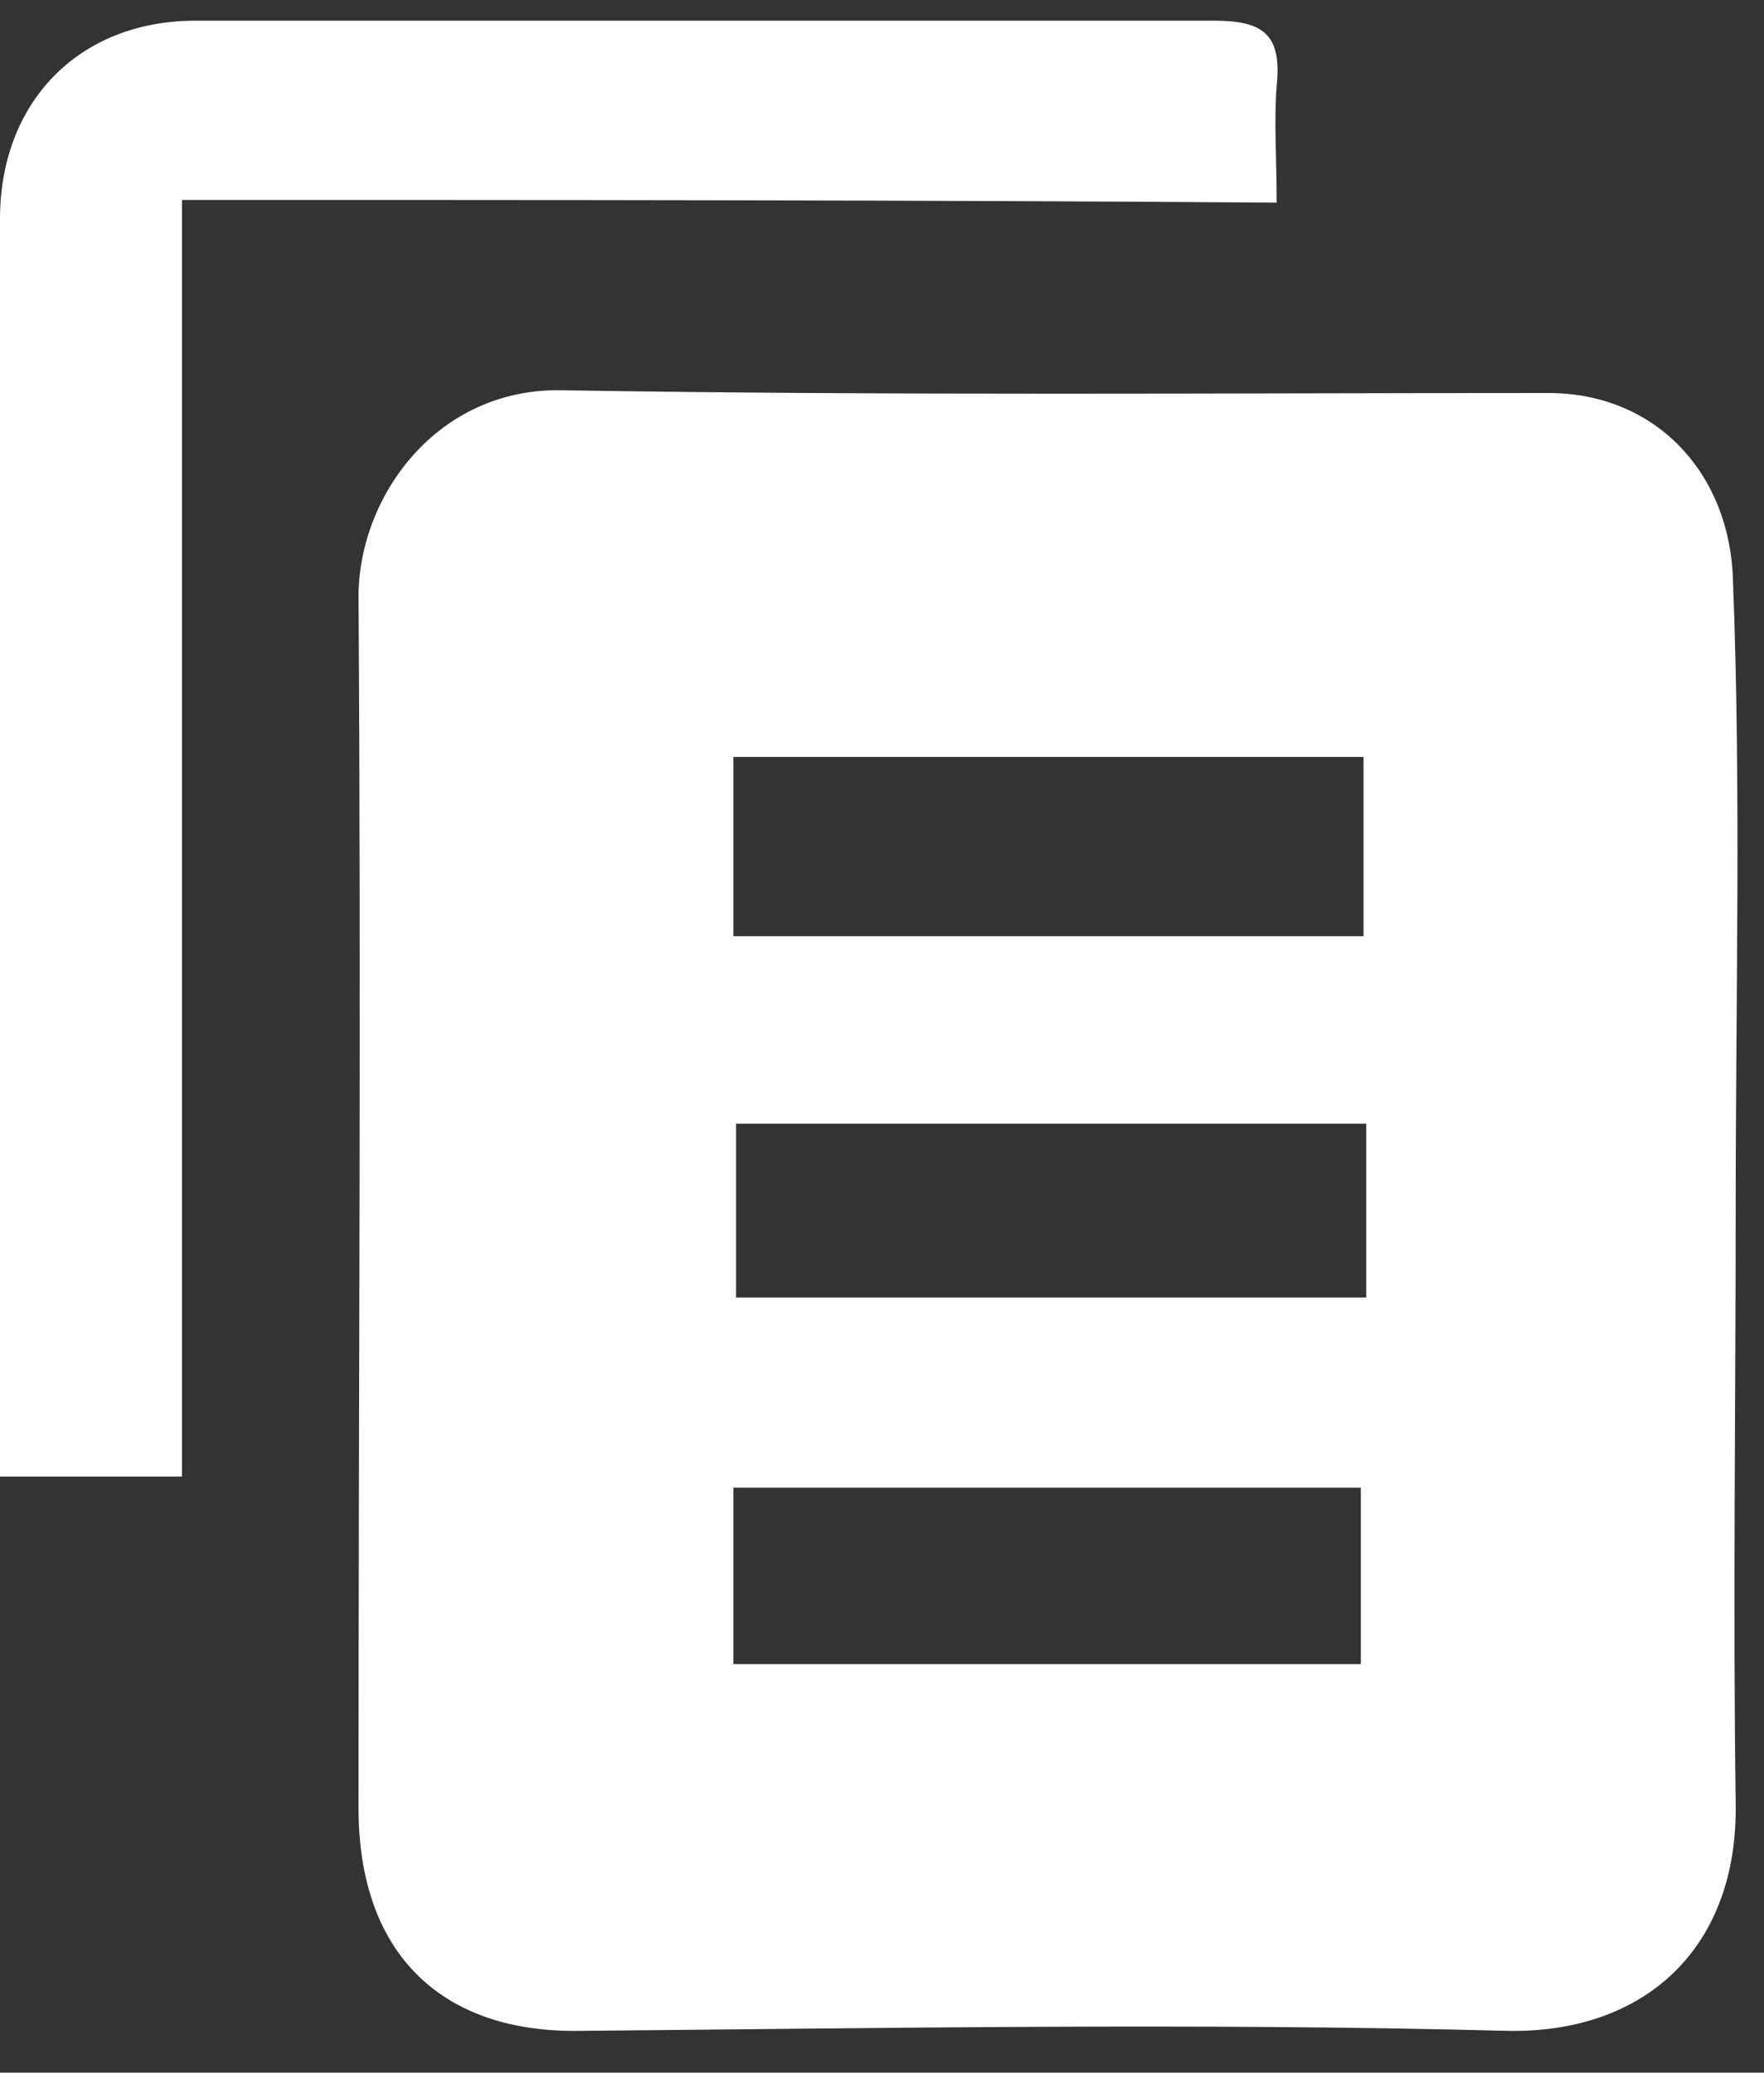 <svg width="40" height="47" viewBox="0 0 40 47" fill="none" xmlns="http://www.w3.org/2000/svg">
<rect x="0" y="0" width="40" height="47" fill="#333333" stroke="none"/>
<path d="M39.358 27.39C39.358 31.886 39.296 36.382 39.358 40.879C39.419 44.205 37.263 46.114 34.184 46.052C27.162 45.868 20.202 45.991 13.18 46.052C10.039 46.114 8.13 44.328 8.13 41.002C8.13 31.824 8.191 22.647 8.13 13.531C8.13 11.252 9.916 8.788 12.749 8.85C20.202 8.973 27.655 8.912 35.108 8.912C37.571 8.912 39.234 10.759 39.296 13.162C39.481 17.843 39.358 22.647 39.358 27.39ZM30.981 25.48C26.115 25.48 21.434 25.48 16.691 25.48C16.691 26.835 16.691 28.067 16.691 29.422C21.495 29.422 26.238 29.422 30.981 29.422C30.981 28.067 30.981 26.835 30.981 25.48ZM16.63 37.737C21.495 37.737 26.177 37.737 30.858 37.737C30.858 36.321 30.858 35.027 30.858 33.734C26.053 33.734 21.372 33.734 16.63 33.734C16.63 35.089 16.63 36.382 16.63 37.737ZM16.63 21.23C21.495 21.23 26.177 21.23 30.919 21.23C30.919 19.814 30.919 18.459 30.919 17.165C26.115 17.165 21.434 17.165 16.63 17.165C16.63 18.52 16.63 19.814 16.63 21.23Z" fill="white"/>
<path d="M4.127 4.534C4.127 14.266 4.127 23.813 4.127 33.483C2.772 33.483 1.478 33.483 0 33.483C0 31.081 0 28.678 0 26.276C0 19.193 0 12.048 0 4.965C0 2.317 1.786 0.469 4.435 0.469C12.134 0.469 19.833 0.469 27.532 0.469C28.641 0.469 29.072 0.777 28.949 1.947C28.887 2.748 28.949 3.548 28.949 4.596C20.695 4.534 12.442 4.534 4.127 4.534Z" fill="white"/>
</svg>
